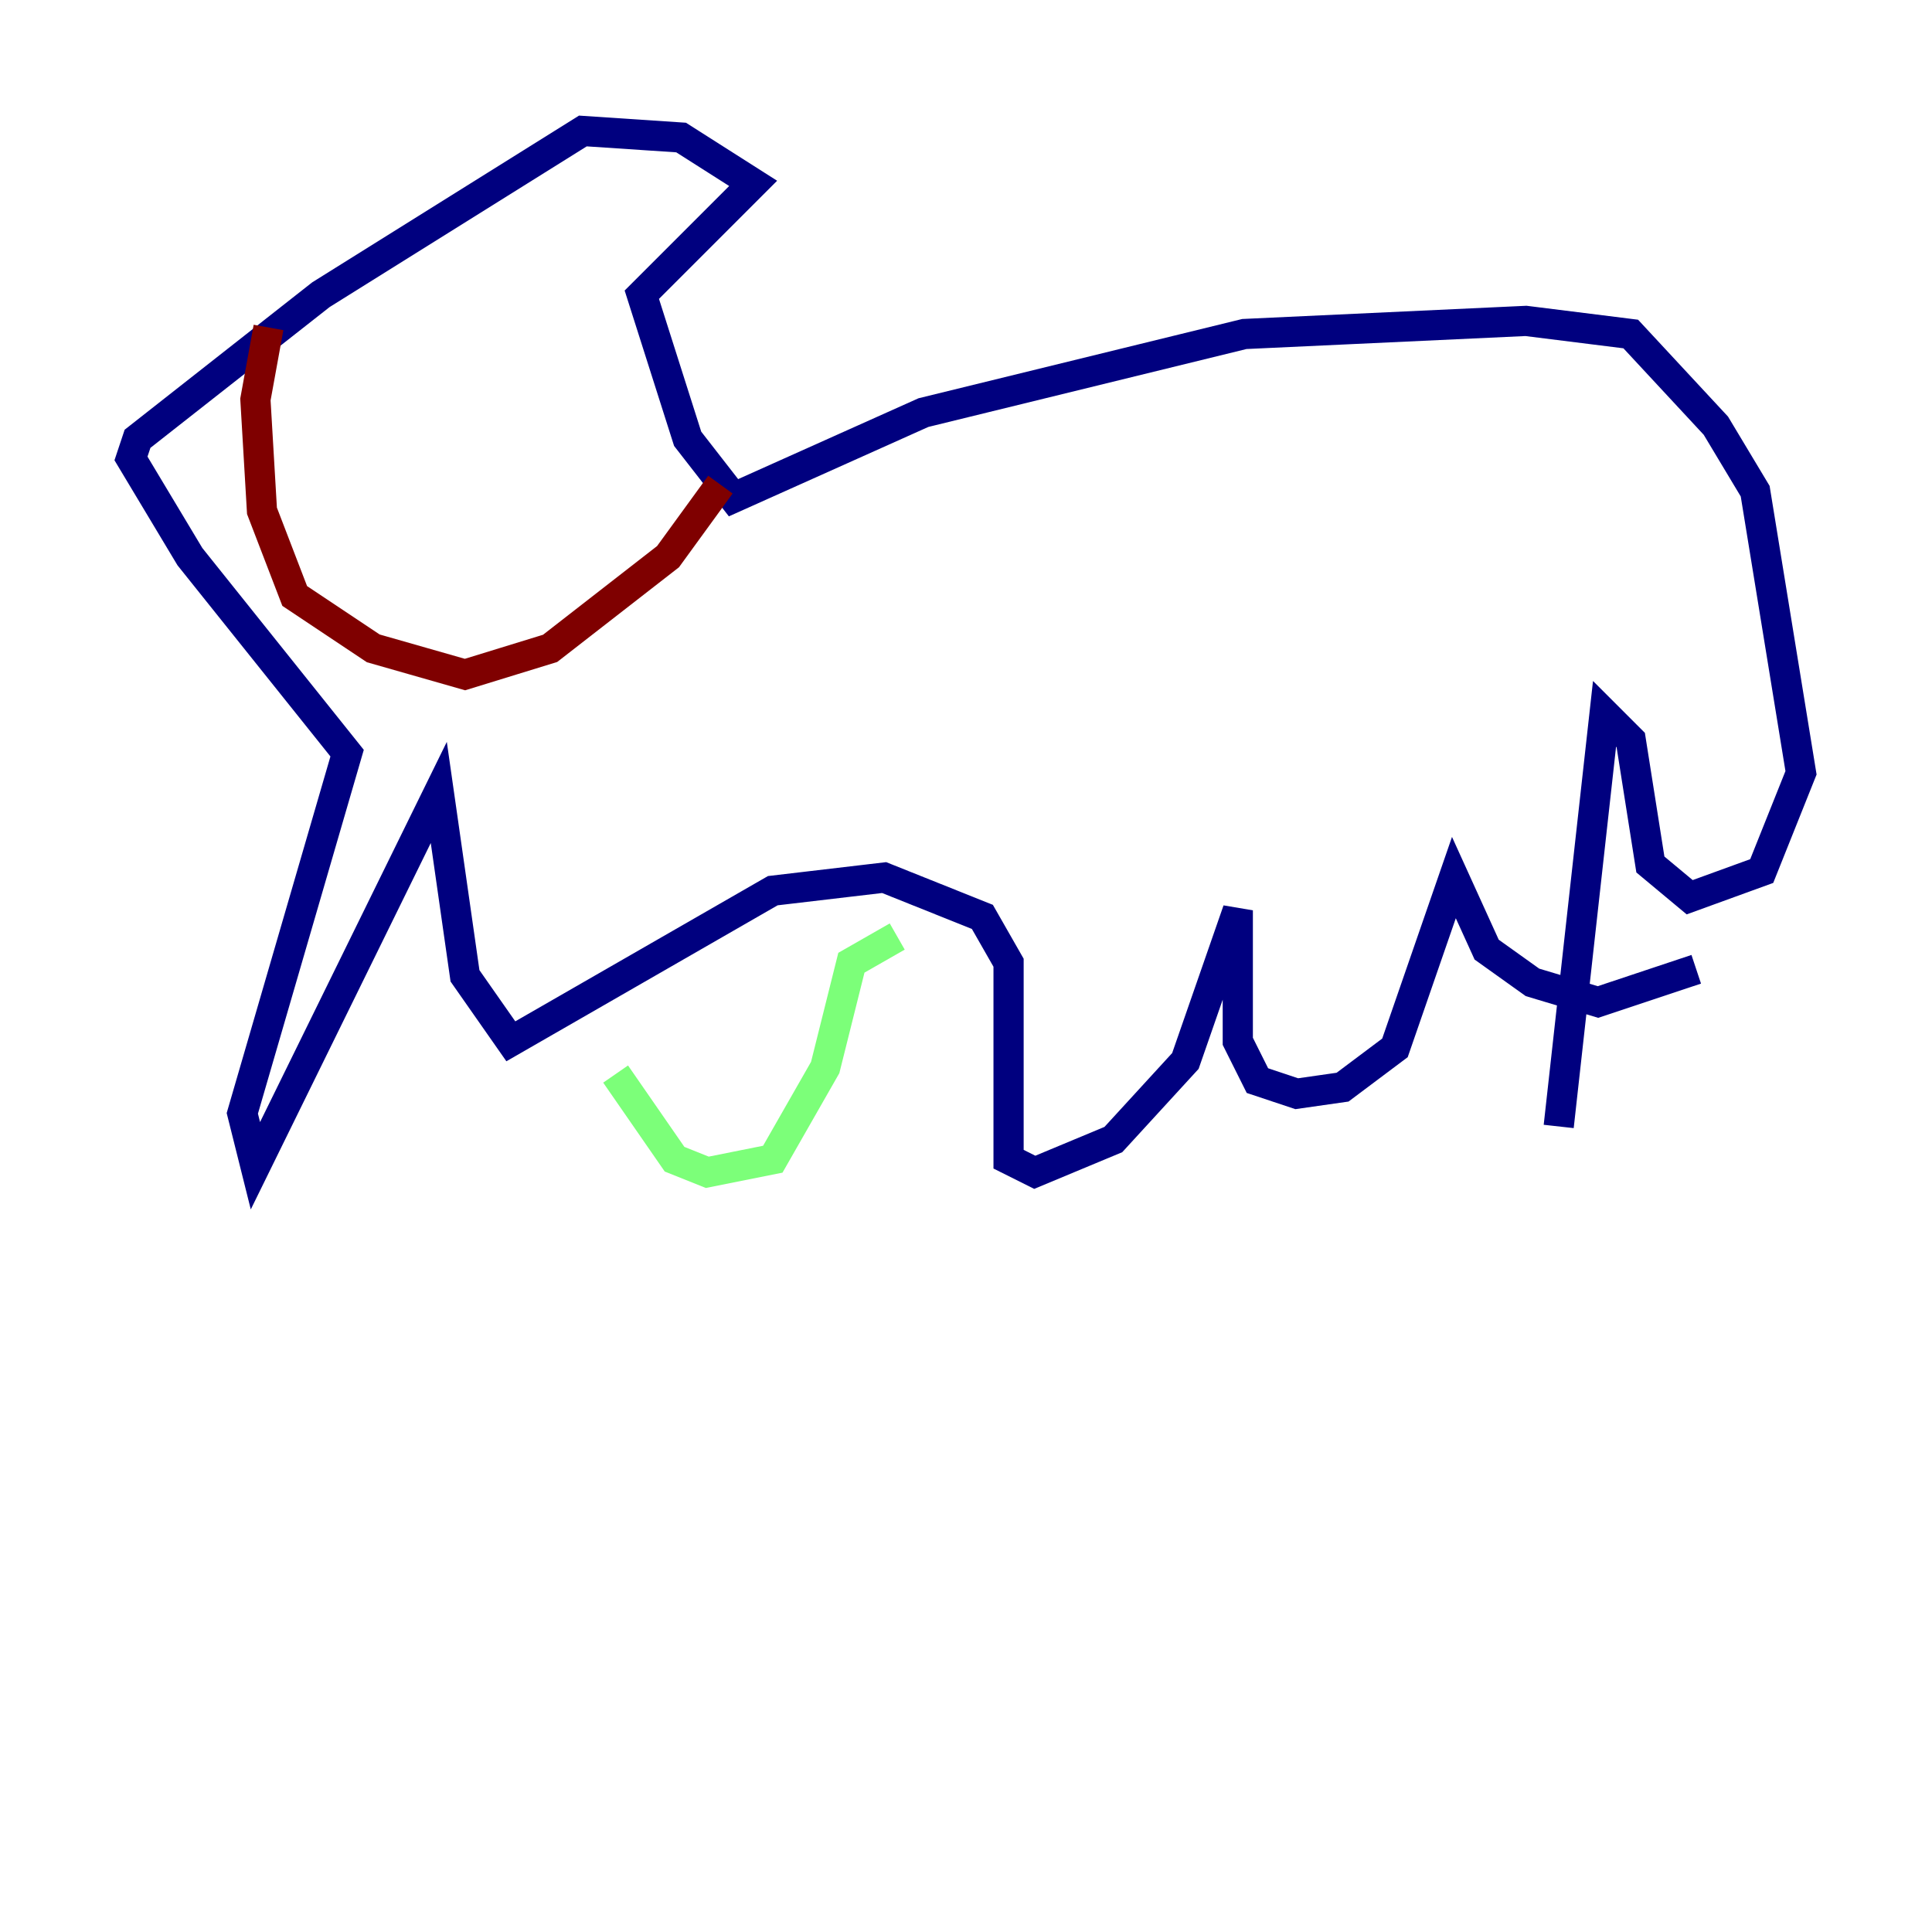 <?xml version="1.0" encoding="utf-8" ?>
<svg baseProfile="tiny" height="128" version="1.2" viewBox="0,0,128,128" width="128" xmlns="http://www.w3.org/2000/svg" xmlns:ev="http://www.w3.org/2001/xml-events" xmlns:xlink="http://www.w3.org/1999/xlink"><defs /><polyline fill="none" points="103.268,74.63 106.305,47.295 108.041,49.031 109.342,57.275 111.946,59.444 116.719,57.709 119.322,51.2 116.285,32.542 113.681,28.203 108.041,22.129 101.098,21.261 82.441,22.129 61.18,27.336 48.597,32.976 45.559,29.071 42.522,19.525 49.898,12.149 45.125,9.112 38.617,8.678 21.261,19.525 9.112,29.071 8.678,30.373 12.583,36.881 22.997,49.898 16.054,73.763 16.922,77.234 29.071,52.502 30.807,64.651 33.844,68.99 51.2,59.01 58.576,58.142 65.085,60.746 66.82,63.783 66.82,76.8 68.556,77.668 73.763,75.498 78.536,70.291 82.007,60.312 82.007,68.99 83.308,71.593 85.912,72.461 88.949,72.027 92.42,69.424 96.325,58.142 98.495,62.915 101.532,65.085 105.871,66.386 112.38,64.217" stroke="#00007f" stroke-width="2" /><polyline fill="none" points="40.786,71.159 44.691,76.8 46.861,77.668 51.2,76.8 54.671,70.725 56.407,63.783 59.444,62.047" stroke="#7cff79" stroke-width="2" /><polyline fill="none" points="17.79,21.695 16.922,26.468 17.356,33.844 19.525,39.485 24.732,42.956 30.807,44.691 36.447,42.956 44.258,36.881 47.729,32.108" stroke="#7f0000" stroke-width="2" /></svg>